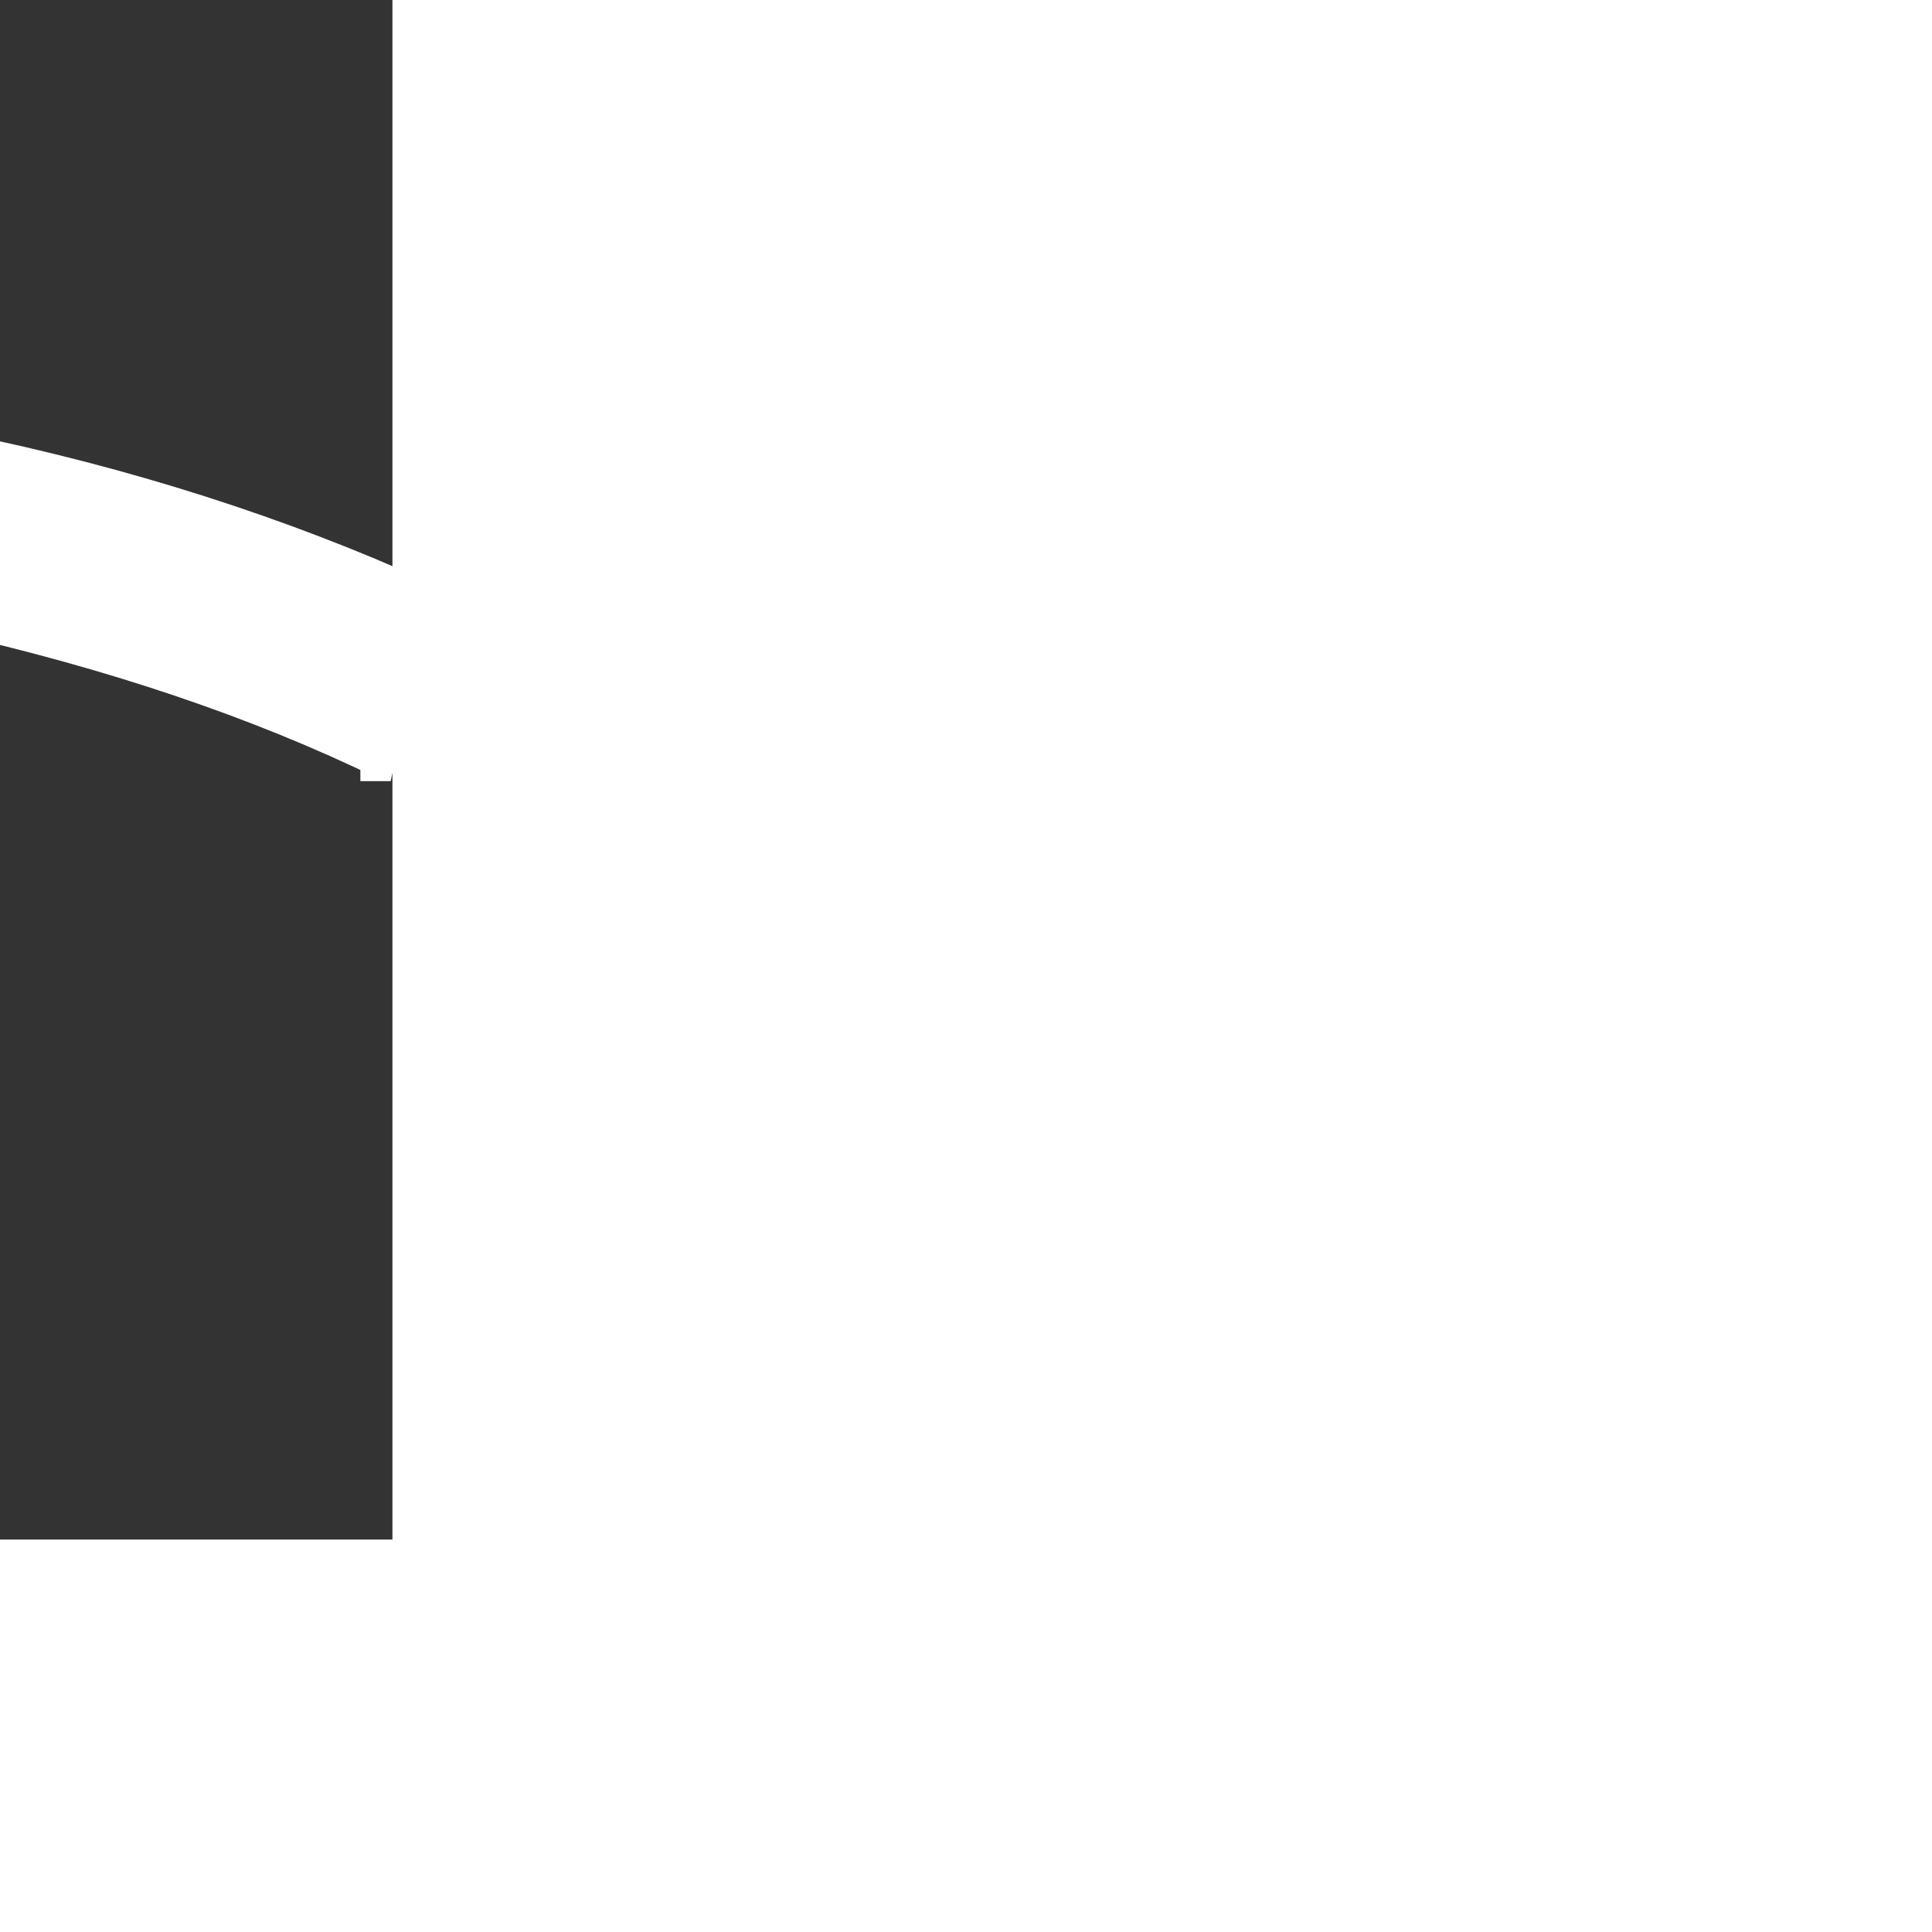 <!DOCTYPE svg PUBLIC "-//W3C//DTD SVG 1.1//EN" "http://www.w3.org/Graphics/SVG/1.1/DTD/svg11.dtd">
<!-- Uploaded to: SVG Repo, www.svgrepo.com, Transformed by: SVG Repo Mixer Tools -->
<svg fill="#ffffff" width="90px" height="90px" viewBox="-6.5 0 32 32" version="1.1" xmlns="http://www.w3.org/2000/svg" stroke="#ffffff" transform="rotate(90)">
<rect x="-6.5" y="0" width="32" height="32" fill="#333333" stroke="none"/>
<g id="SVGRepo_bgCarrier" stroke-width="0"/>
<g id="SVGRepo_tracerCarrier" stroke-linecap="round" stroke-linejoin="round"/>
<g id="SVGRepo_iconCarrier"> <title>parenleft</title> <path d="M12.438 0.031h-2.531c-1.031 2.375-1.813 4.938-2.344 7.719s-0.813 5.625-0.813 8.531c0 2.719 0.25 5.344 0.688 7.875 0.469 2.5 1.063 4.688 1.844 6.531h2.406c-0.813-1.906-1.469-4.188-1.938-6.719-0.438-2.563-0.656-5.219-0.656-7.969 0-2.969 0.281-5.875 0.875-8.656 0.625-2.781 1.438-5.188 2.469-7.313z"/> </g>
</svg>